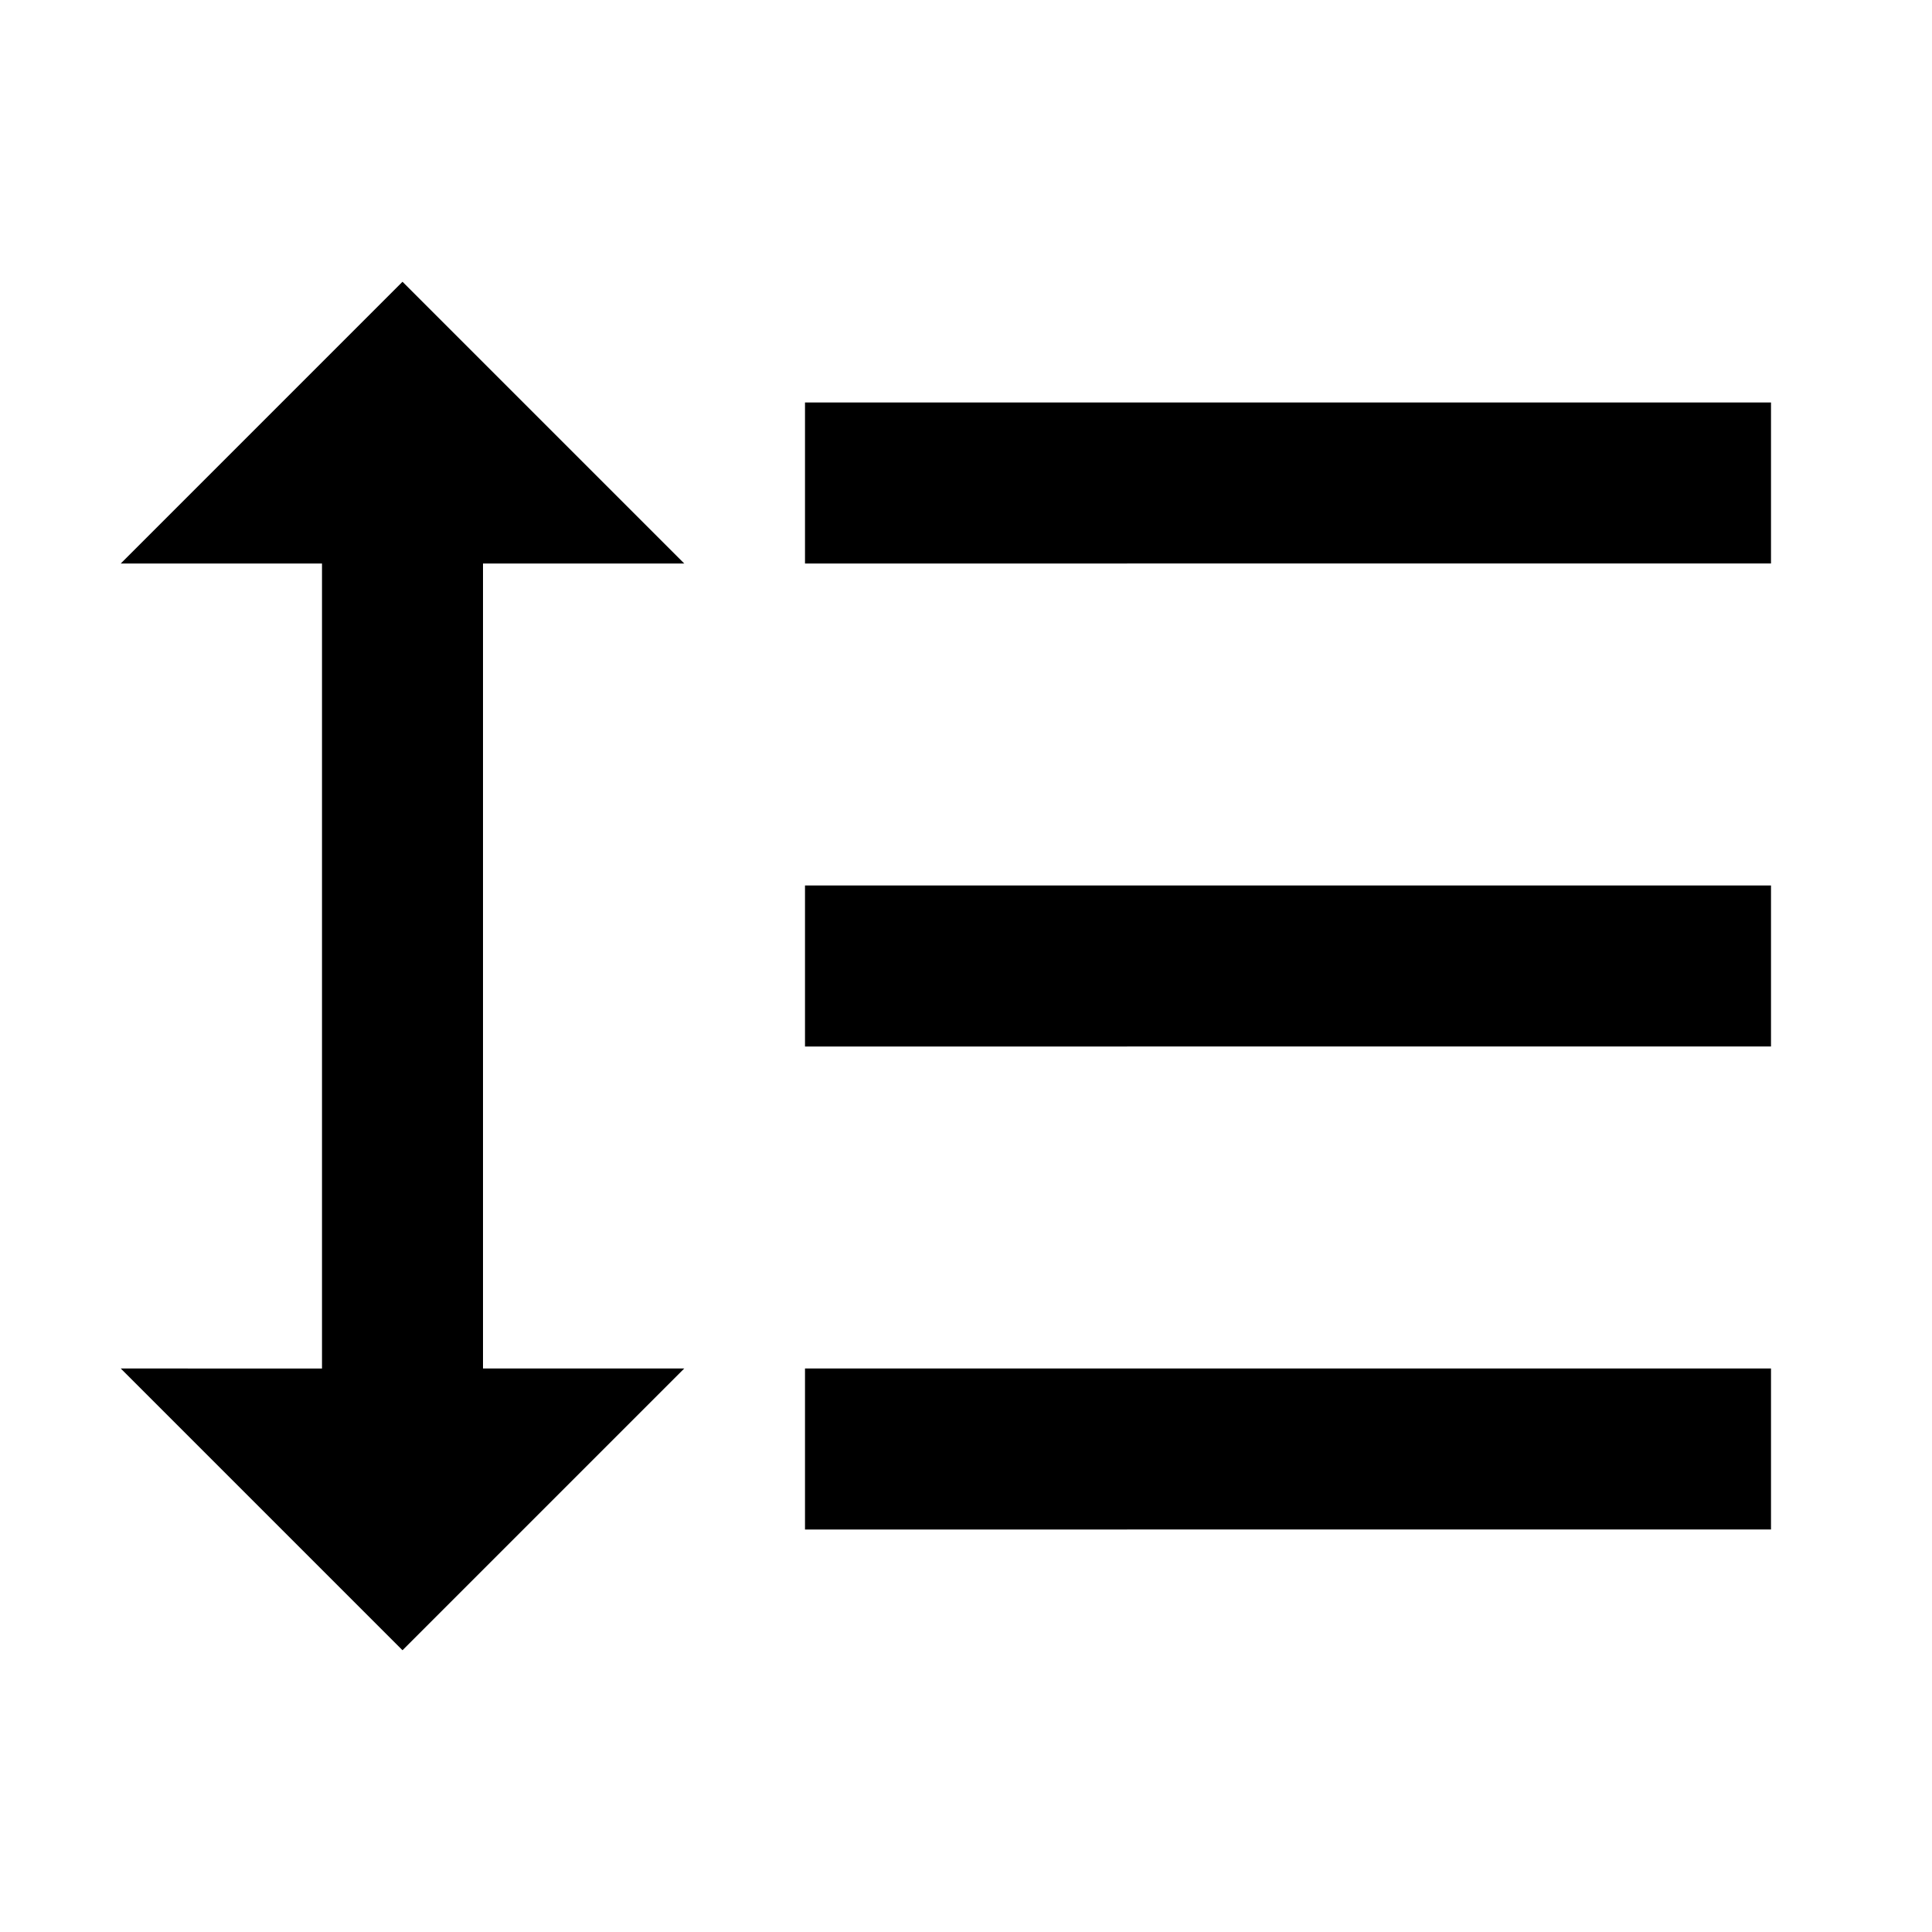 <svg id="icon" xmlns="http://www.w3.org/2000/svg" width="24" height="24" viewBox="0 0 24 24"><path d="M10 5h12v2H10zm0 12h12v2H10zm-8.5 0L5 20.5 8.5 17H6V7h2.5L5 3.5 1.5 7H4v10zm8.5-6h12v2H10z"/></svg>